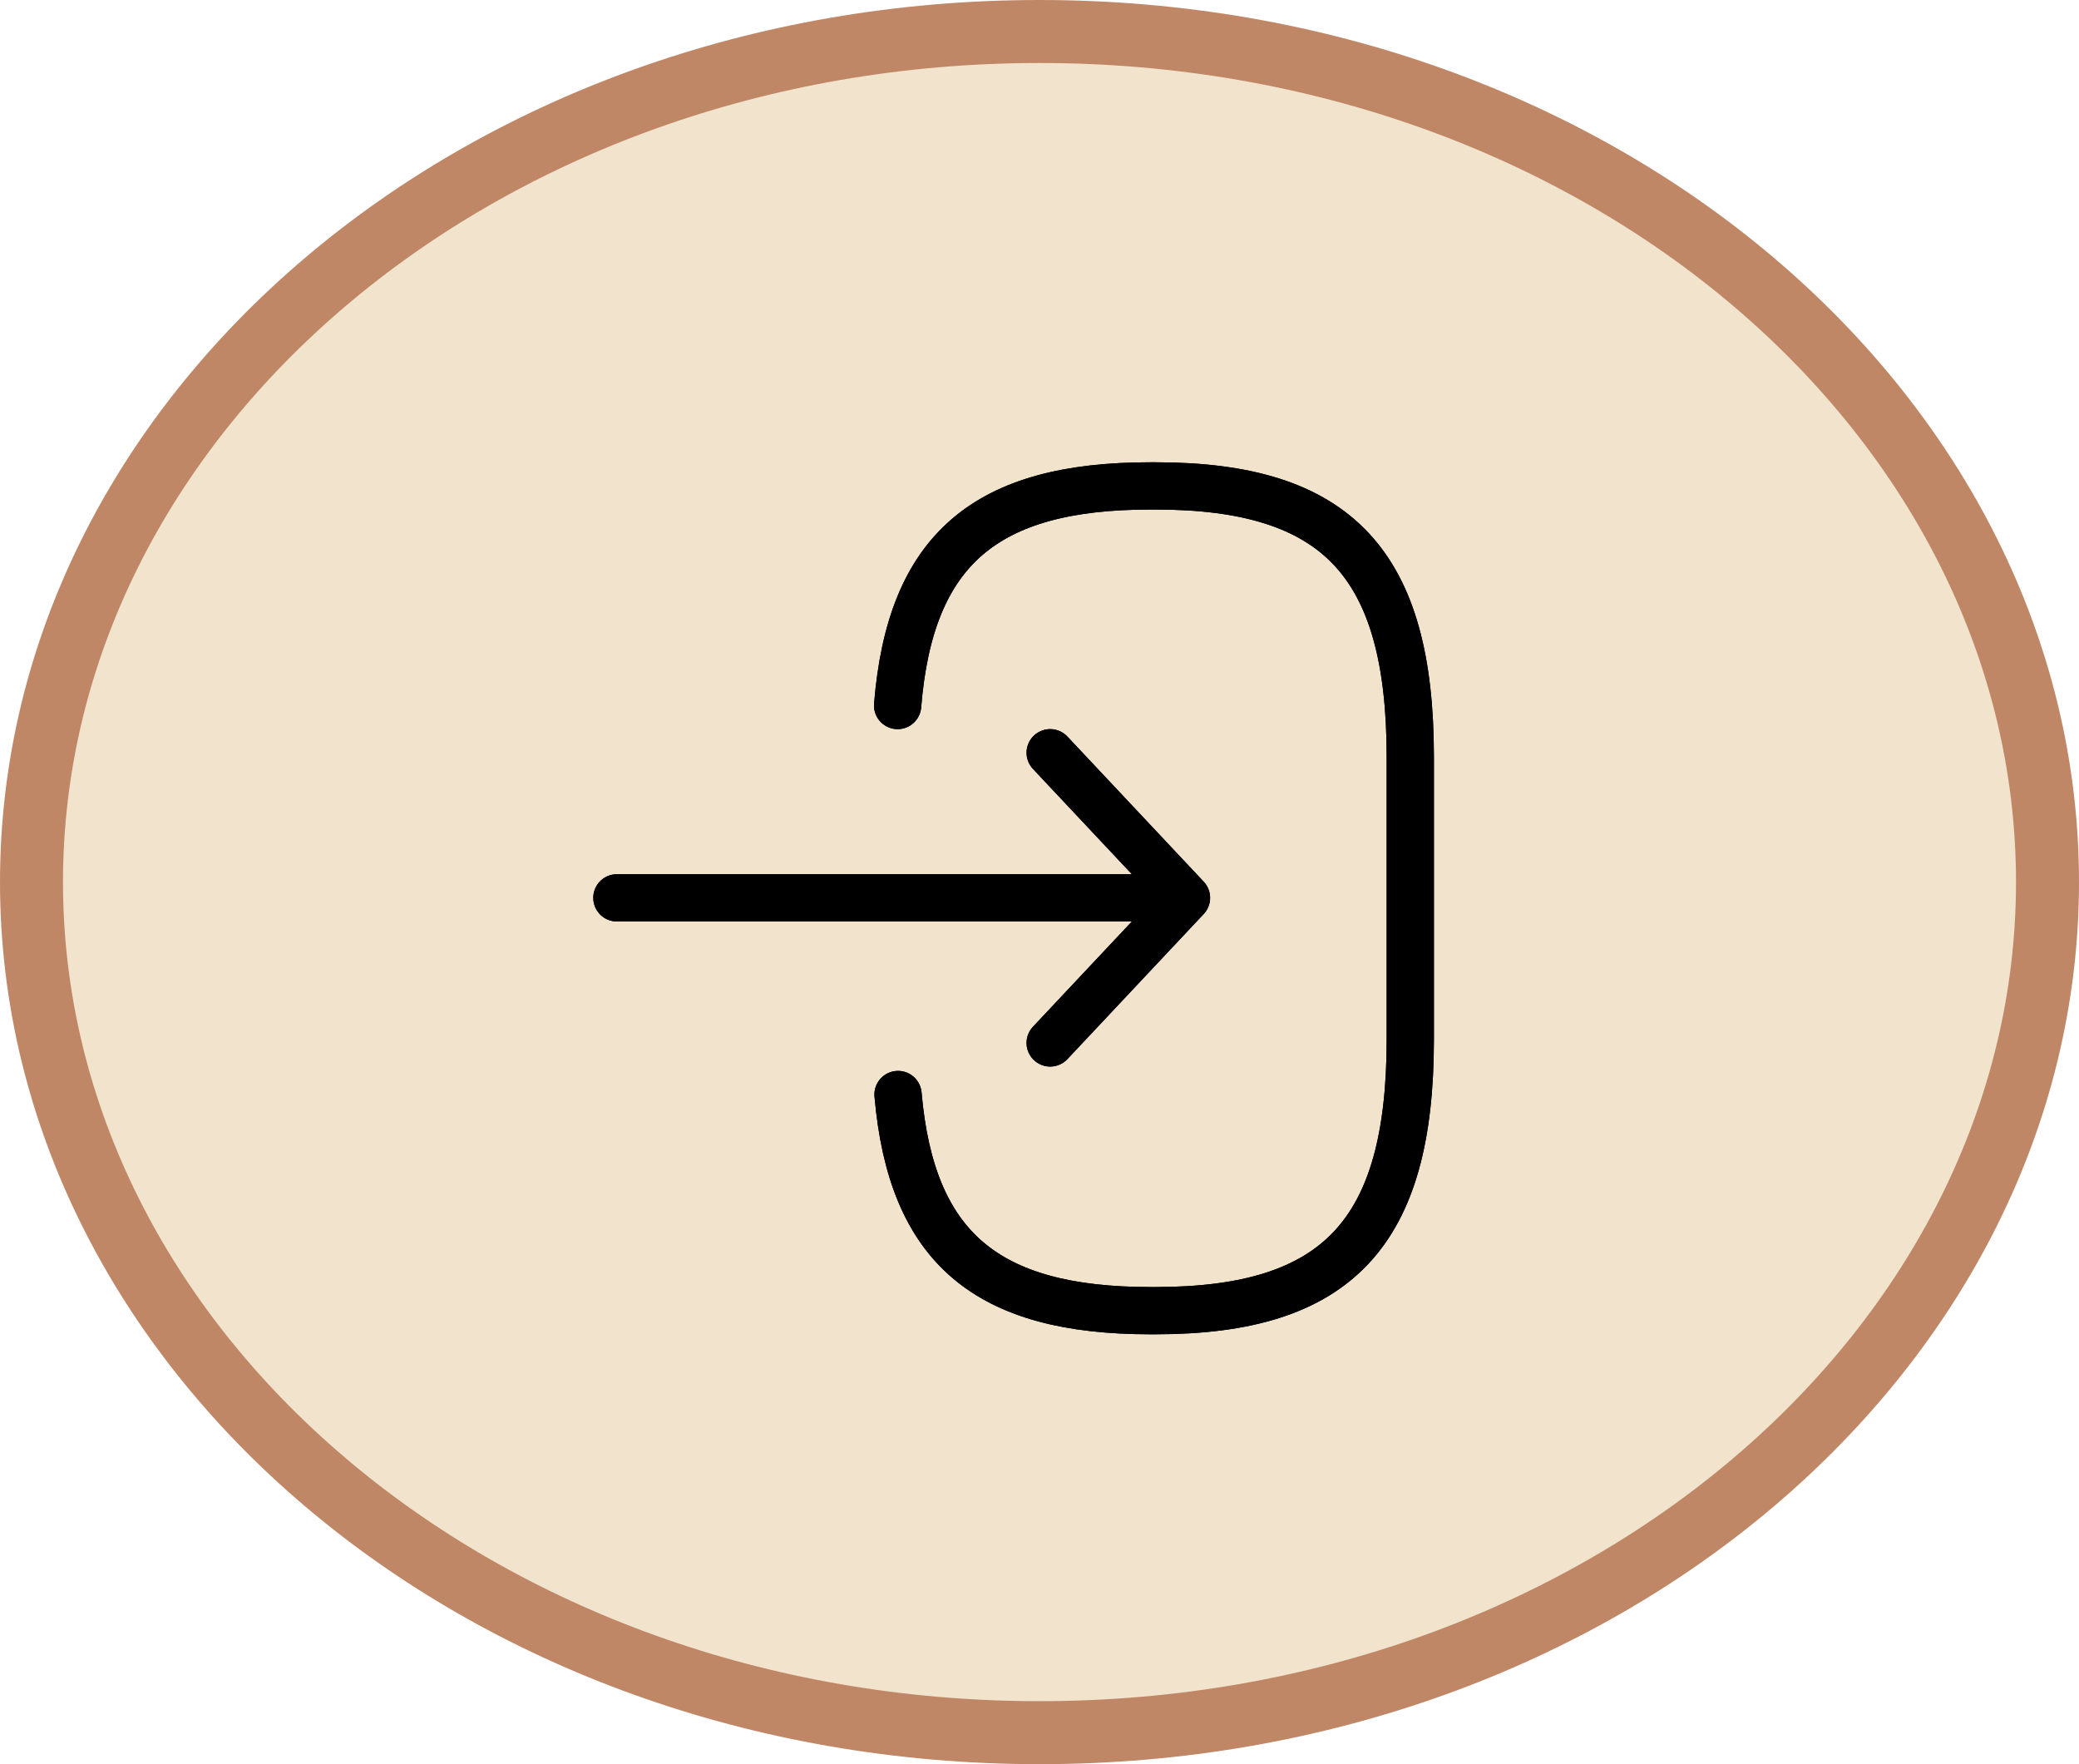 <svg width="66" height="56" viewBox="0 0 66 56" fill="none" xmlns="http://www.w3.org/2000/svg">
<path d="M65 28C65 42.764 50.834 55 33 55C15.166 55 1 42.764 1 28C1 13.236 15.166 1 33 1C50.834 1 65 13.236 65 28Z" fill="#F2E3CC" stroke="#C08767" stroke-width="2"/>
<path d="M28.496 22.395C28.896 17.445 31.286 15.424 36.517 15.424H36.685C42.459 15.424 44.771 17.885 44.771 24.031V32.996C44.771 39.143 42.459 41.604 36.685 41.604H36.517C31.325 41.604 28.935 39.61 28.509 34.743M19.584 28.5H36.22" stroke="black" stroke-width="1.5" stroke-linecap="round" stroke-linejoin="round"/>
<path d="M33.339 23.894L37.666 28.5L33.339 33.106" stroke="black" stroke-width="1.5" stroke-linecap="round" stroke-linejoin="round"/>
<path d="M28.496 22.395C28.896 17.445 31.286 15.424 36.517 15.424H36.685C42.459 15.424 44.771 17.885 44.771 24.031V32.996C44.771 39.143 42.459 41.604 36.685 41.604H36.517C31.325 41.604 28.935 39.61 28.509 34.743M19.584 28.5H36.22" stroke="black" stroke-width="1.5" stroke-linecap="round" stroke-linejoin="round"/>
<path d="M33.339 23.894L37.666 28.5L33.339 33.106" stroke="black" stroke-width="1.5" stroke-linecap="round" stroke-linejoin="round"/>
</svg>
